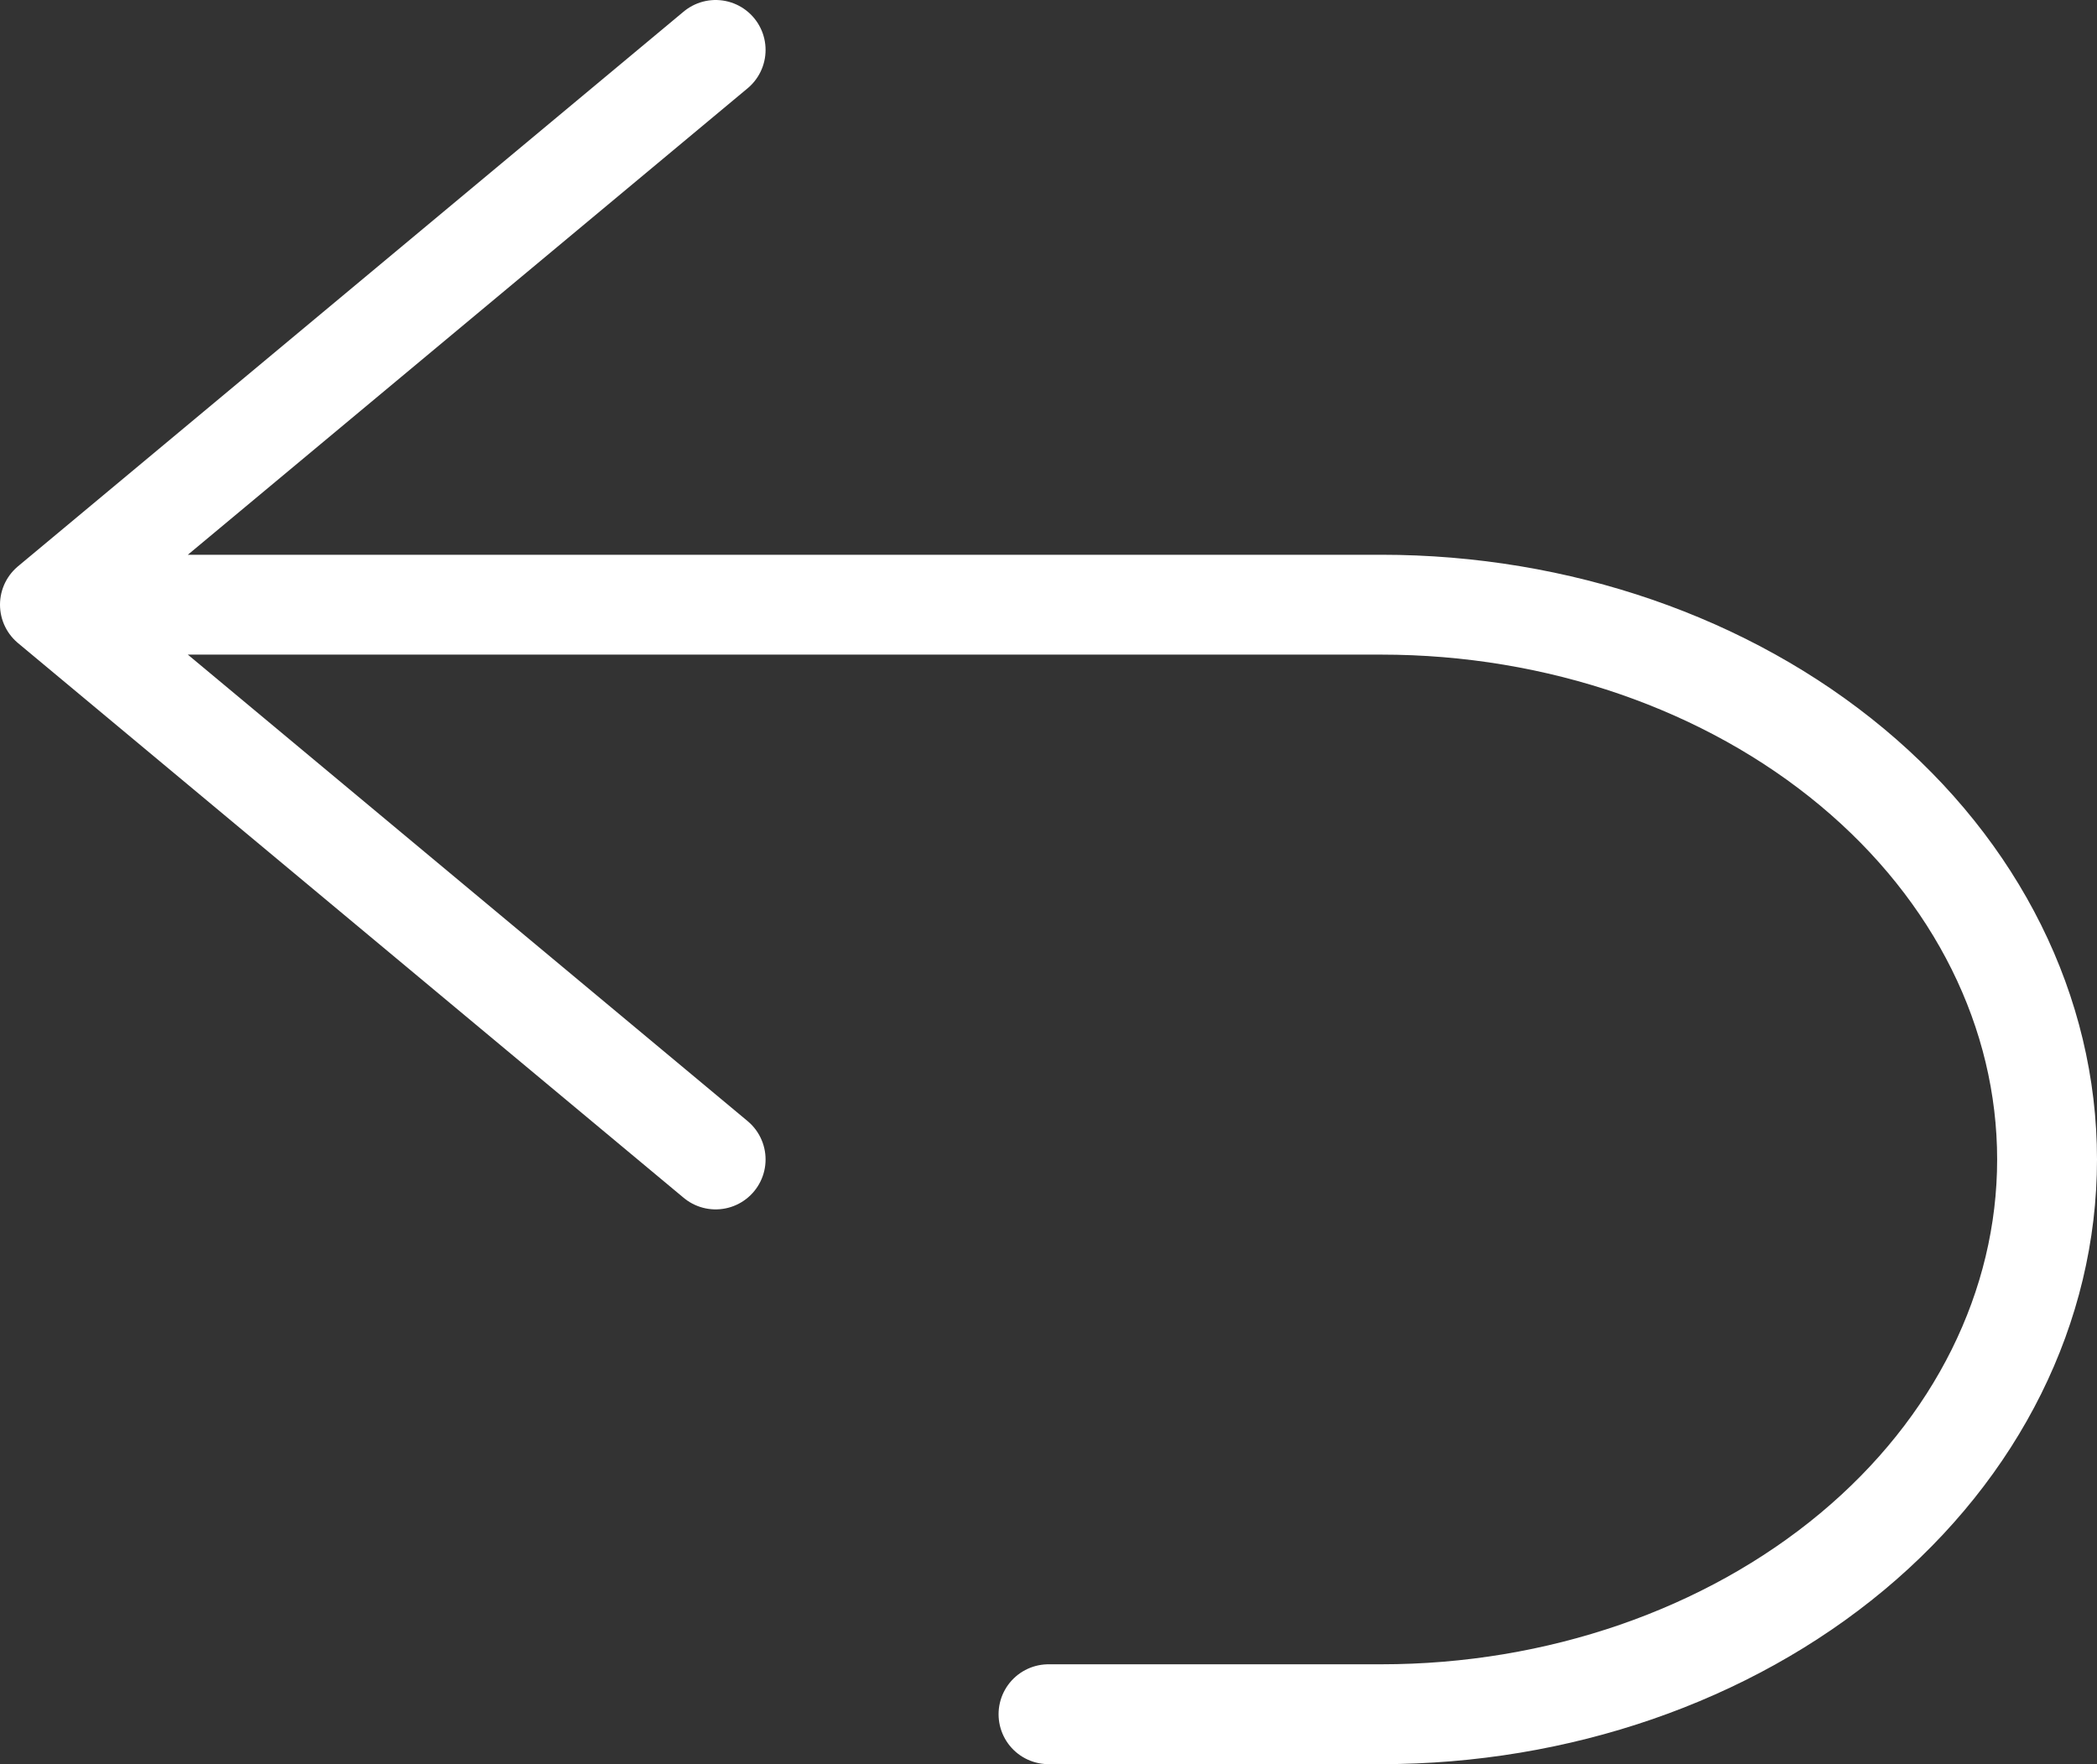 <svg width="126" height="106" viewBox="0 0 126 106" fill="none" xmlns="http://www.w3.org/2000/svg">
<rect x="0" y="0" width="126" height="106" fill="#333333" stroke="none"/>
<path d="M43 69.667L3 36.333M3 36.333L43 3M3 36.333H83C93.609 36.333 103.783 39.845 111.284 46.096C118.786 52.348 123 60.826 123 69.667C123 78.507 118.786 86.986 111.284 93.237C103.783 99.488 93.609 103 83 103H63" stroke="white" stroke-width="6" stroke-linecap="round" stroke-linejoin="round"/>
</svg>
